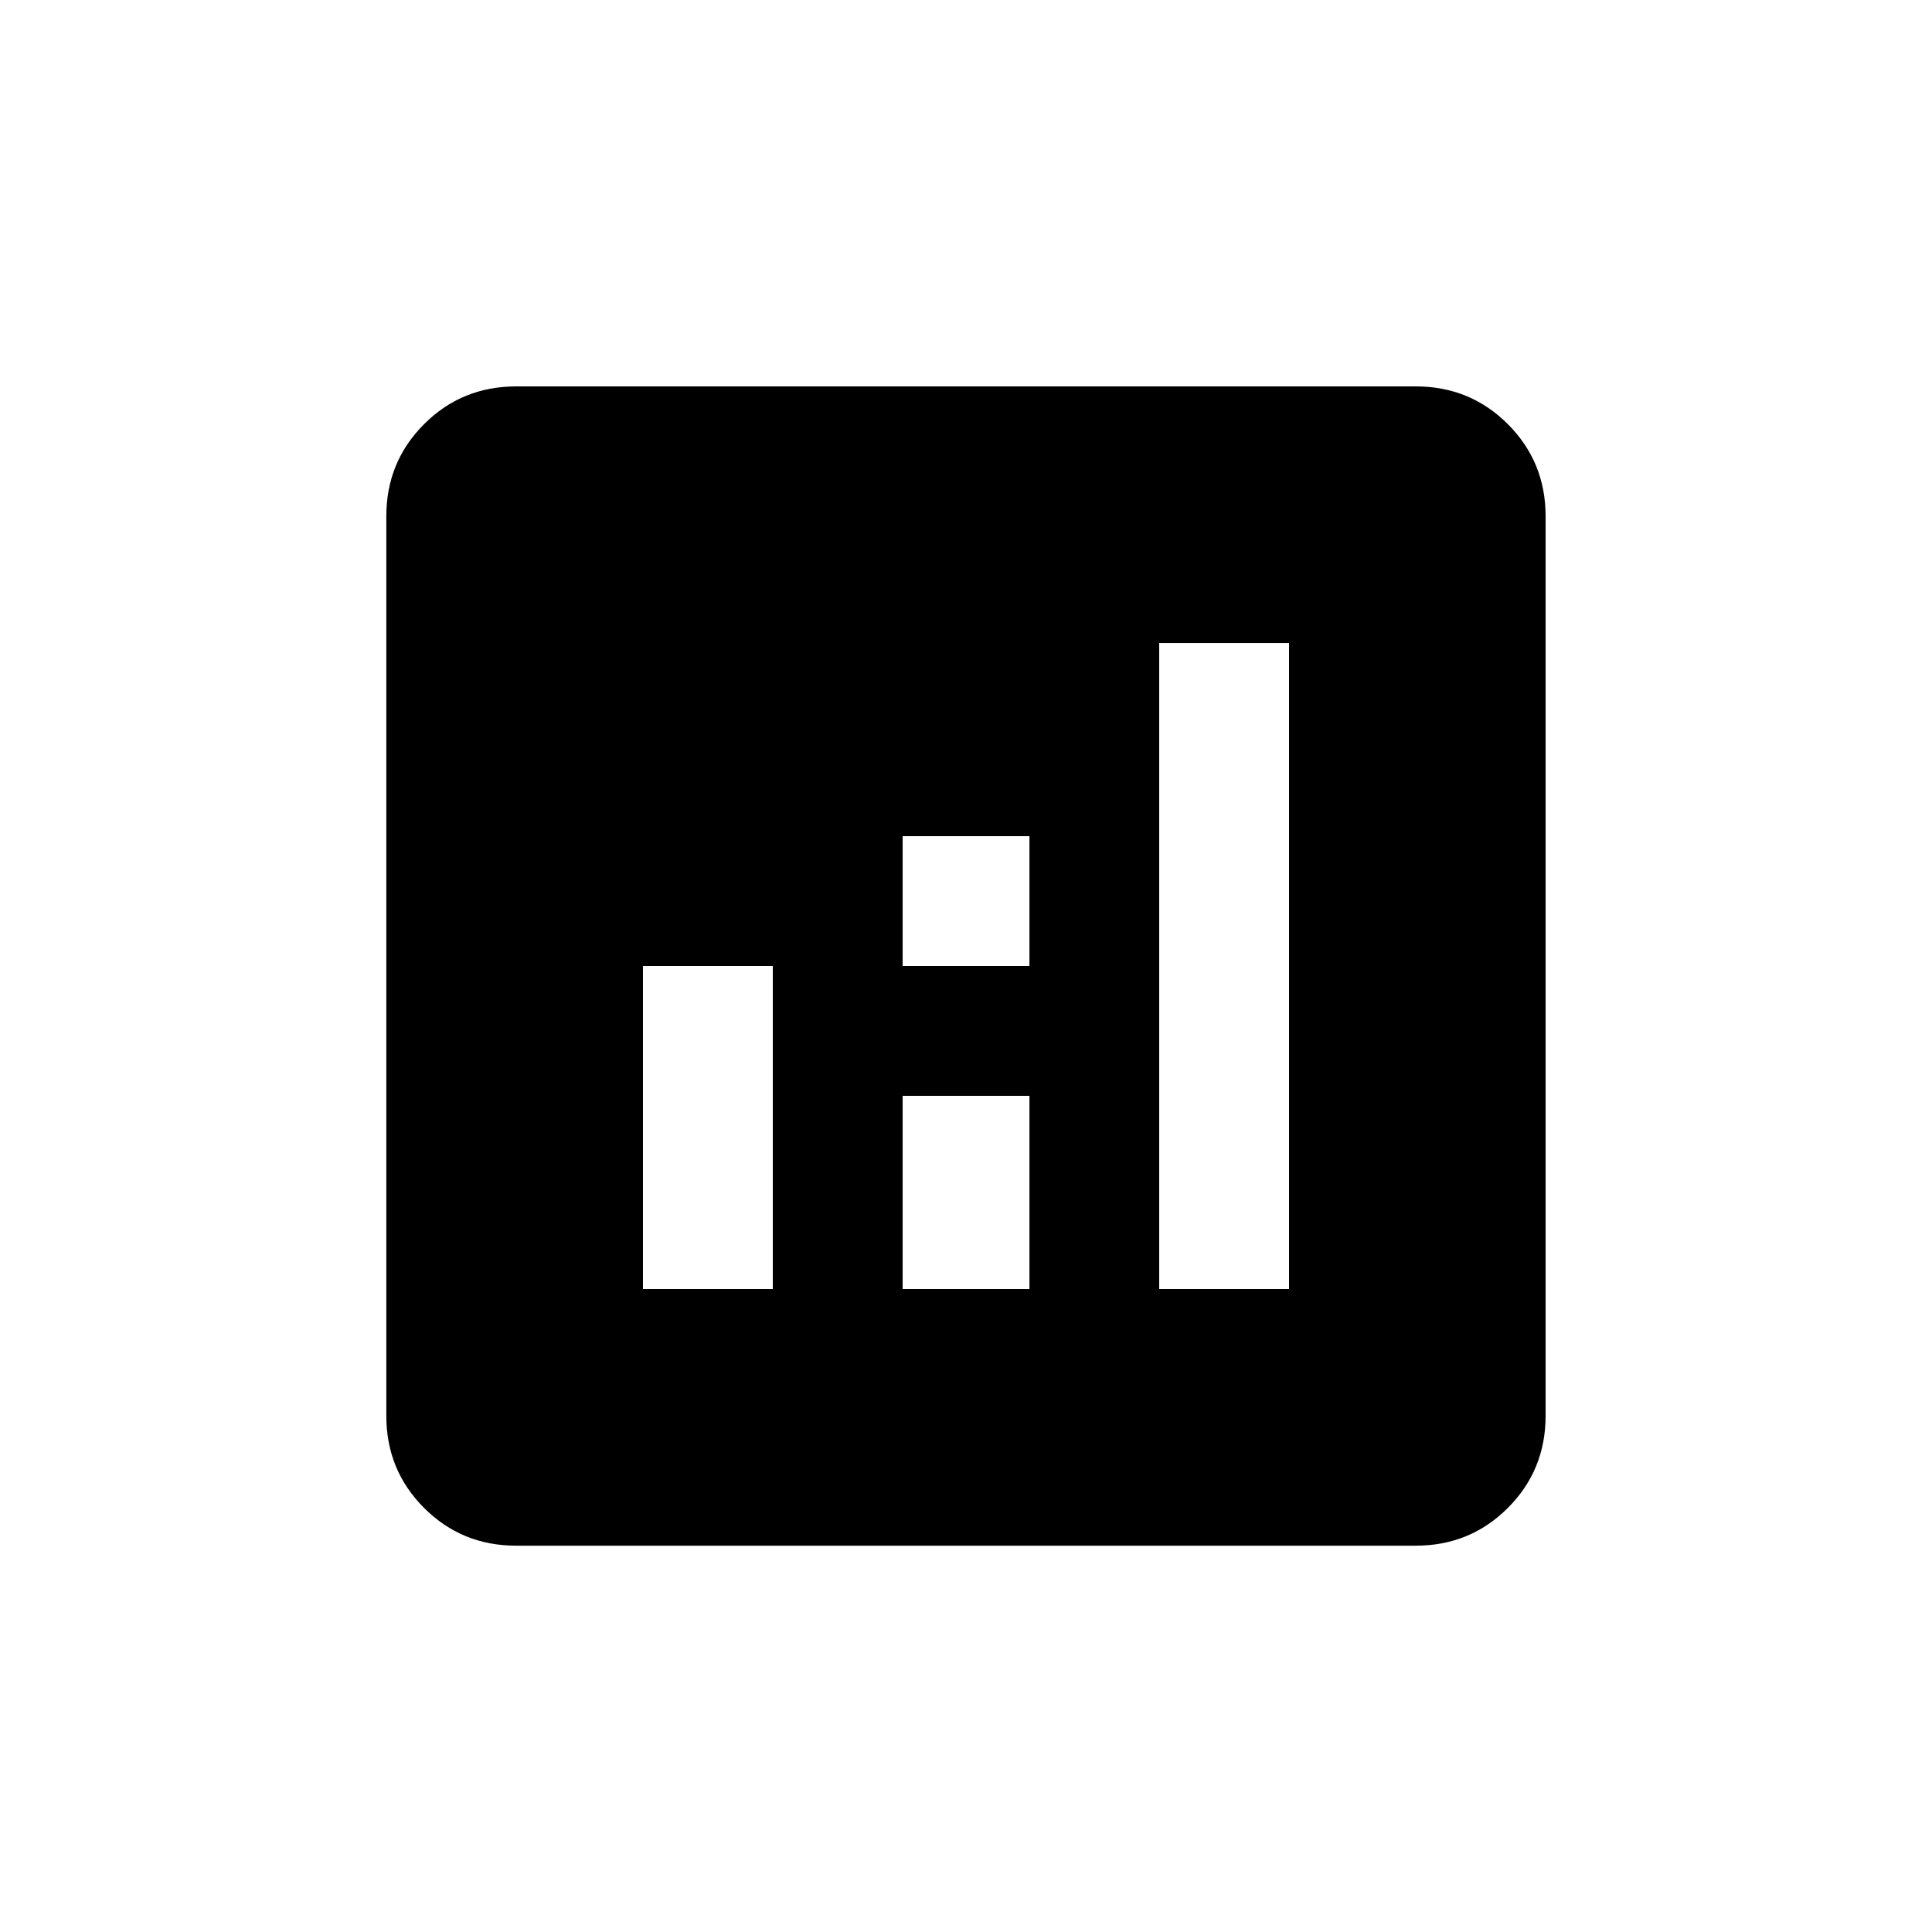<!-- Generated by IcoMoon.io -->
<svg version="1.1" xmlns="http://www.w3.org/2000/svg" width="24" height="24" viewBox="0 0 24 24">
<title>analytics</title>
<path d="M17.587 4.8h-11.175q-0.675 0-1.144 0.469t-0.469 1.144v11.175q0 0.675 0.469 1.144t1.144 0.469h11.175q0.675 0 1.144-0.469t0.469-1.144v-11.175q0-0.675-0.469-1.144t-1.144-0.469zM9.6 16.013h-1.613v-4.013h1.613v4.013zM12.788 16.013h-1.575v-2.4h1.575v2.4zM12.788 12h-1.575v-1.613h1.575v1.613zM16.013 16.013h-1.613v-8.025h1.613v8.025z"></path>
</svg>
